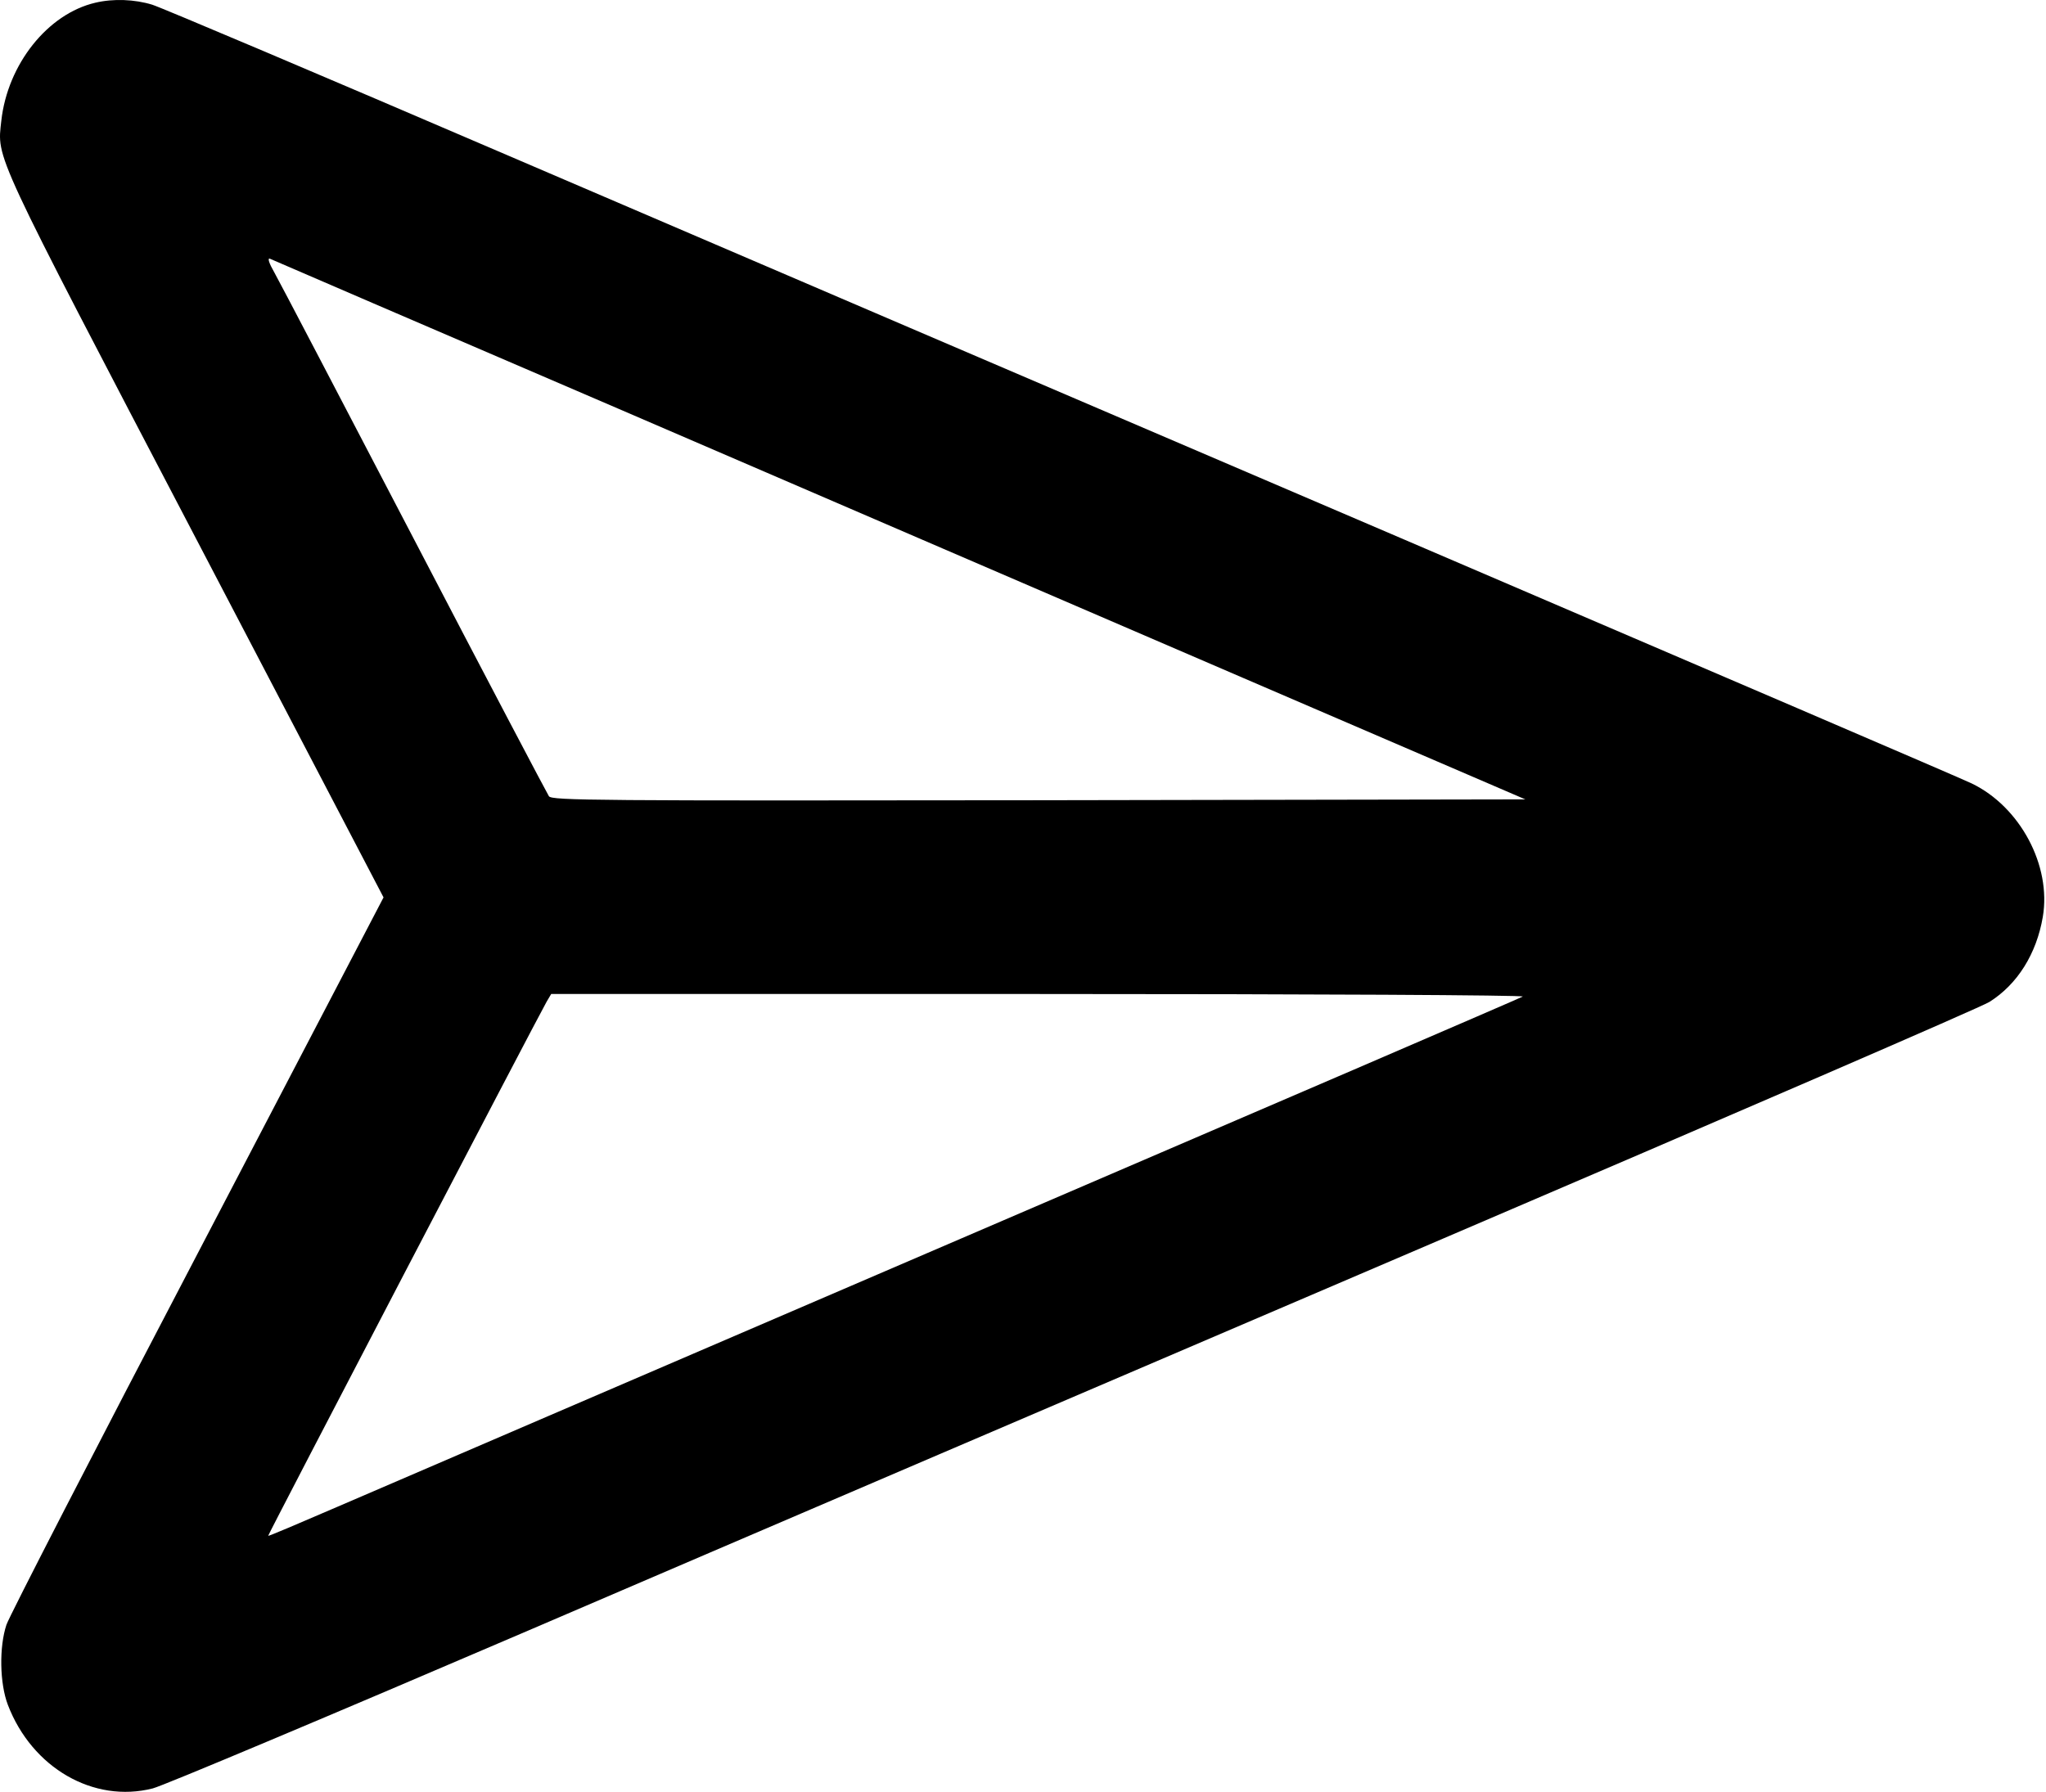 <svg  viewBox="0 0 960 841" xmlns="http://www.w3.org/2000/svg">
<path d="M44.759 1.27C22.359 6.47 3.559 30.203 0.626 56.603C-1.374 74.87 -4.308 68.603 91.826 252.47L179.959 421.137L92.759 588.203C44.759 679.937 4.359 758.47 3.026 762.47C-0.441 772.87 -0.174 789.937 3.692 800.07C15.025 829.67 43.959 846.337 71.692 839.27C76.492 838.07 155.692 804.737 247.692 765.27C339.826 725.67 530.359 644.07 671.159 583.803C811.959 523.537 929.959 472.47 933.425 470.203C946.625 461.937 955.559 447.537 958.492 430.337C962.625 406.203 947.825 378.603 925.159 367.67C921.159 365.67 800.492 313.937 657.159 252.47C513.825 191.137 325.159 110.203 237.826 72.737C150.626 35.27 75.692 3.537 71.425 2.203C63.159 -0.33 53.159 -0.73 44.759 1.27ZM289.826 191.67C378.626 229.937 510.625 286.87 583.425 318.203L715.692 375.137L487.426 375.537C279.026 375.803 259.026 375.67 257.559 373.67C256.759 372.47 228.226 318.337 194.359 253.27C160.492 188.337 131.026 131.937 128.759 127.937C126.226 123.537 125.426 121.003 126.626 121.403C127.692 121.937 201.159 153.537 289.826 191.67ZM714.492 467.67C713.425 468.337 594.892 519.403 451.159 581.137C307.426 643.003 175.426 699.67 157.959 707.27C140.359 714.87 125.959 721.003 125.826 720.737C125.559 720.47 252.492 477.003 256.492 470.07L258.626 466.47H487.559C616.359 466.47 715.559 467.003 714.492 467.67Z" fill="black"/>
</svg>
